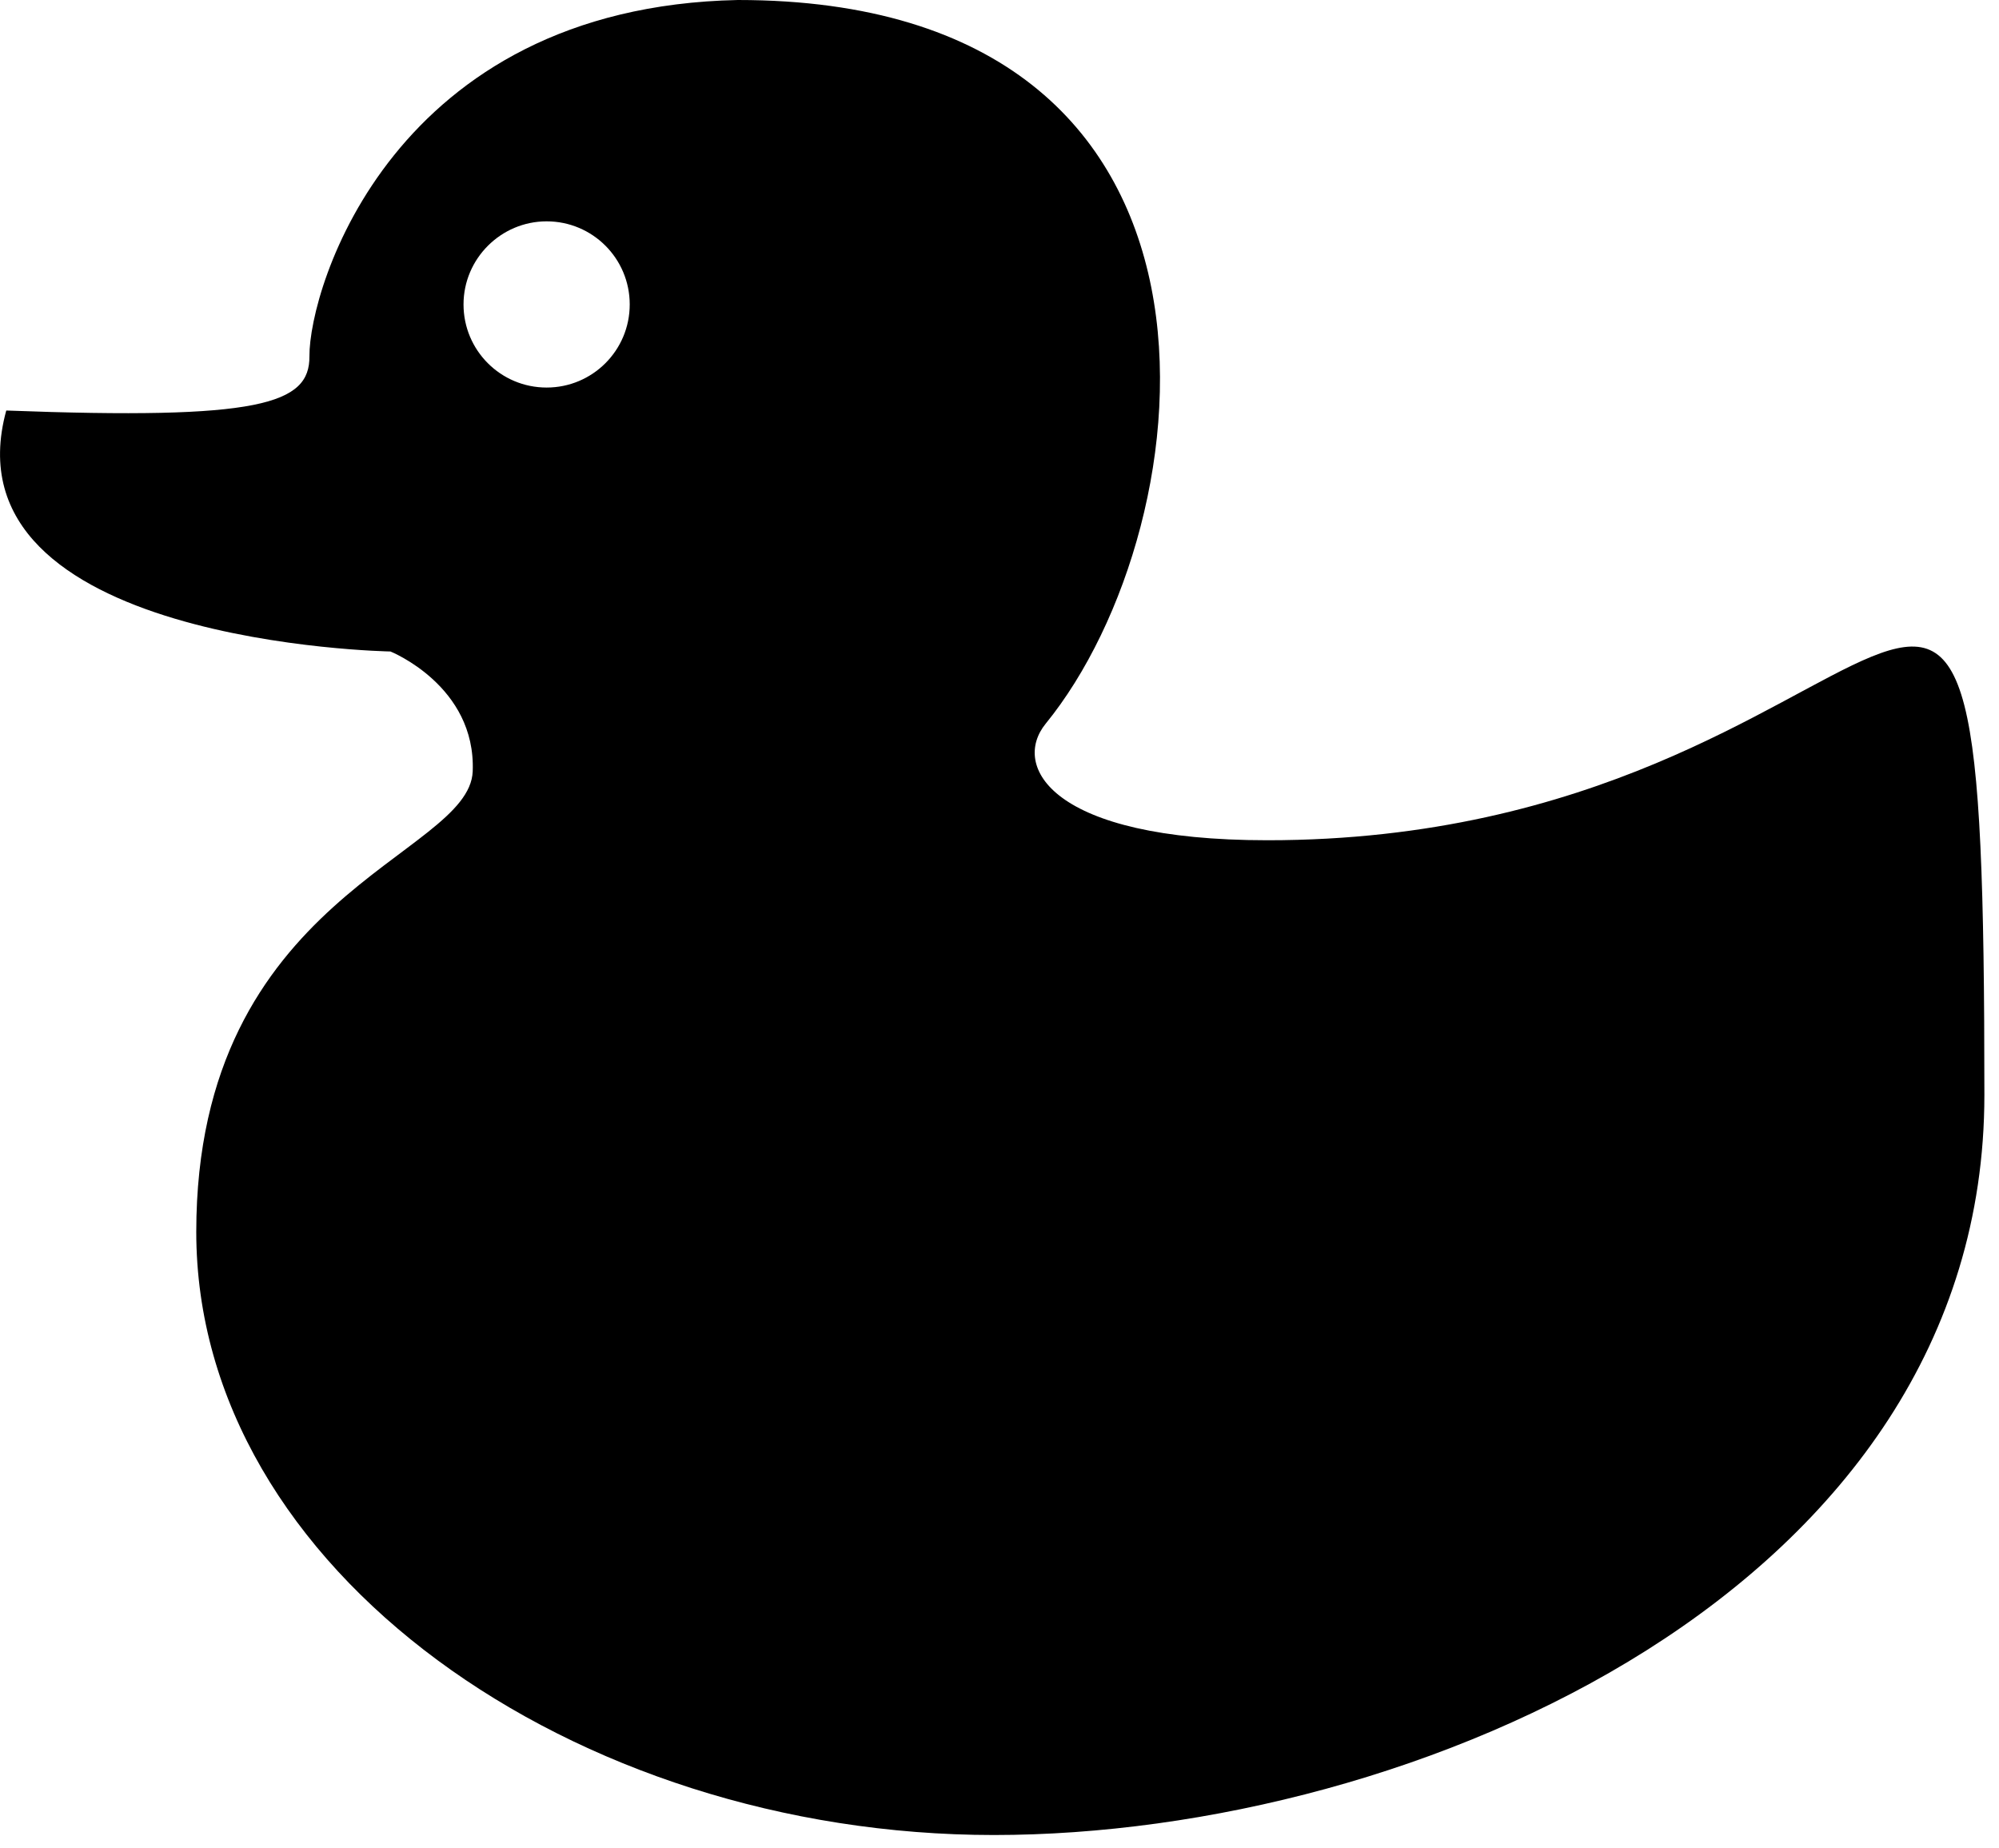 <svg version="1.1" baseProfile="basic" width="100%" height="100%" x="0px" y="0px" viewBox="0 0 478.7 442.6">
	<path id="duck" fill-rule="evenodd" clip-rule="evenodd" d="M93.5,156c0,0,20.5,8.2,19.7,28.7S47,214.1,47,295
		s90.4,144.4,191,144.4s237.2-58.9,237.2-177.2c0-198.5-15-61-171.7-61c-52,0-61.3-17.8-53.1-27.9C289.3,125.6,303.5,0,176.7,0
		C94,1.7,74,69,74.1,85.3c0.1,11.5-11.9,15.3-72.6,13C-13.8,154.2,93.5,156,93.5,156z M130.9,53c11,0,19.9,8.9,19.9,19.9
		s-8.9,19.9-19.9,19.9c-11,0-19.9-8.9-19.9-19.9S120,53,130.9,53z"/>
</svg>